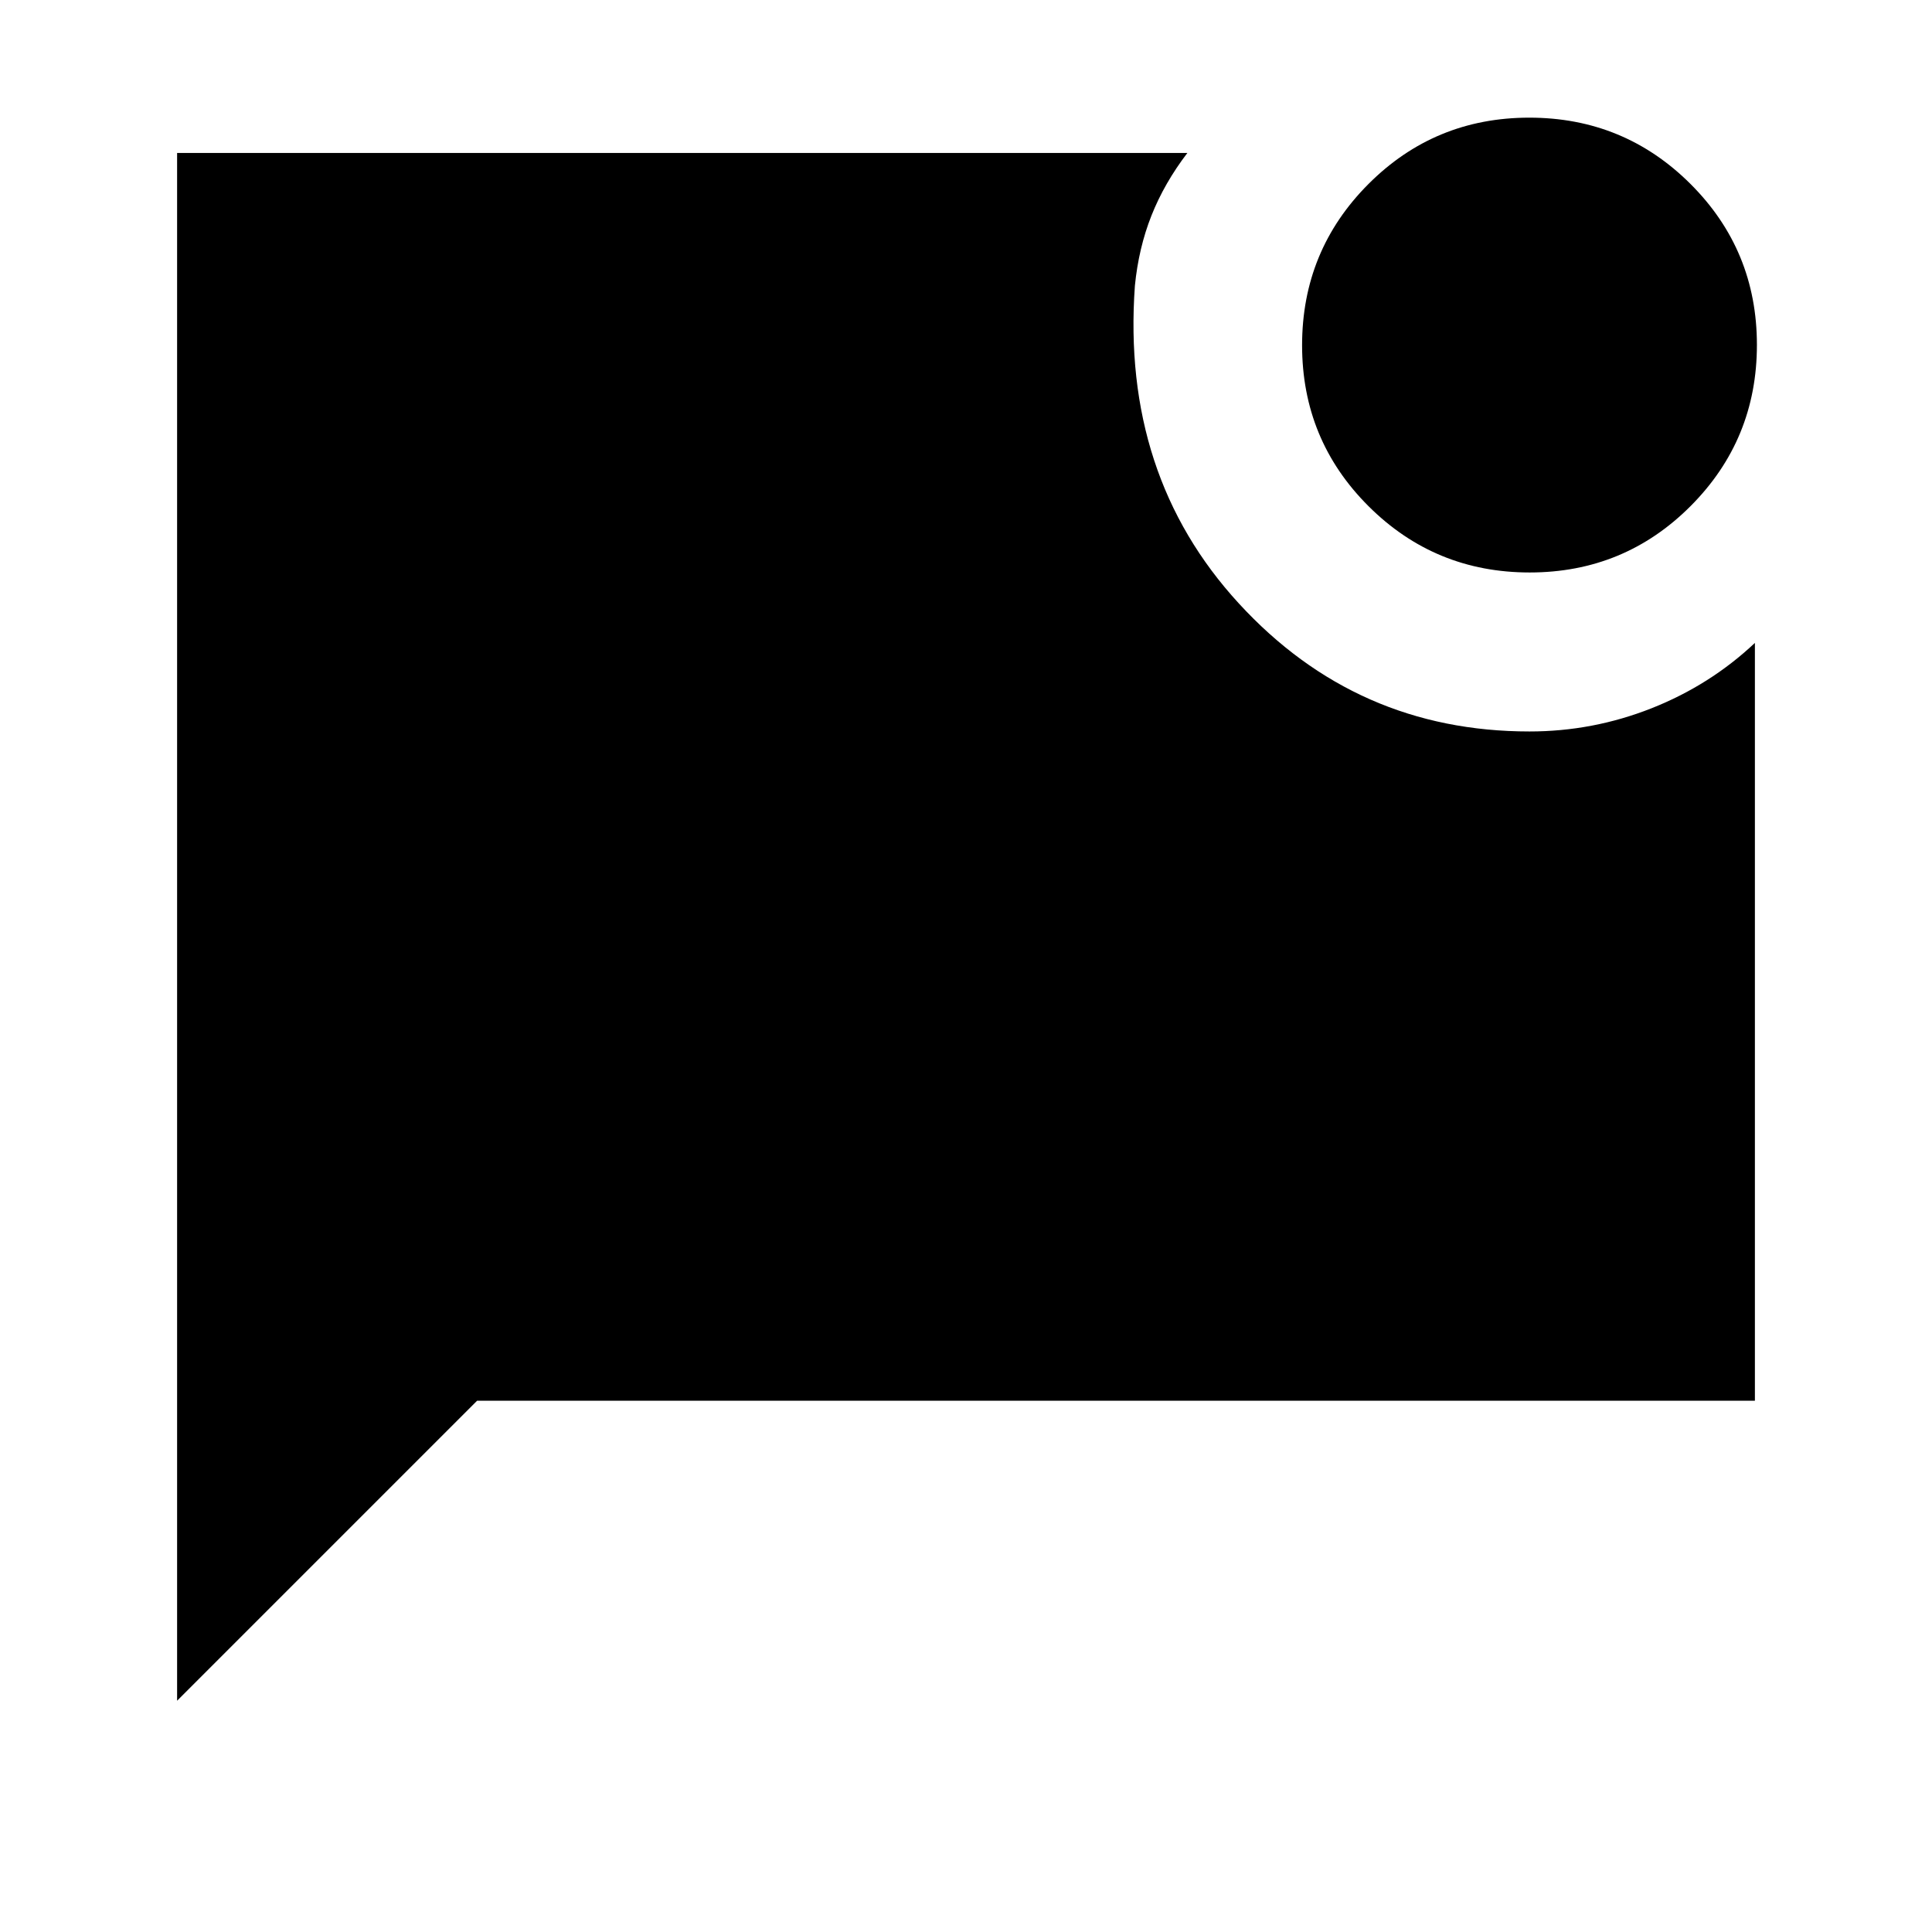 <svg xmlns="http://www.w3.org/2000/svg" height="24" viewBox="0 -960 960 960" width="24"><path d="M760.09-675.54q-47.05 0-80.07-32.93Q647-741.4 647-788.45q0-47.04 32.93-80.07 32.93-33.02 79.98-33.02 47.05 0 80.07 32.93Q873-835.67 873-788.63q0 47.05-32.93 80.07-32.93 33.02-79.98 33.02ZM88-114.92V-884h502q-11.46 15-17.85 31.12-6.38 16.11-8.23 34.88-6.77 94.23 51.66 157.85Q674-596.54 760-596.54q31.46 0 60.58-11.5 29.11-11.5 51.42-32.5V-264H237.08L88-114.92Z"/></svg>